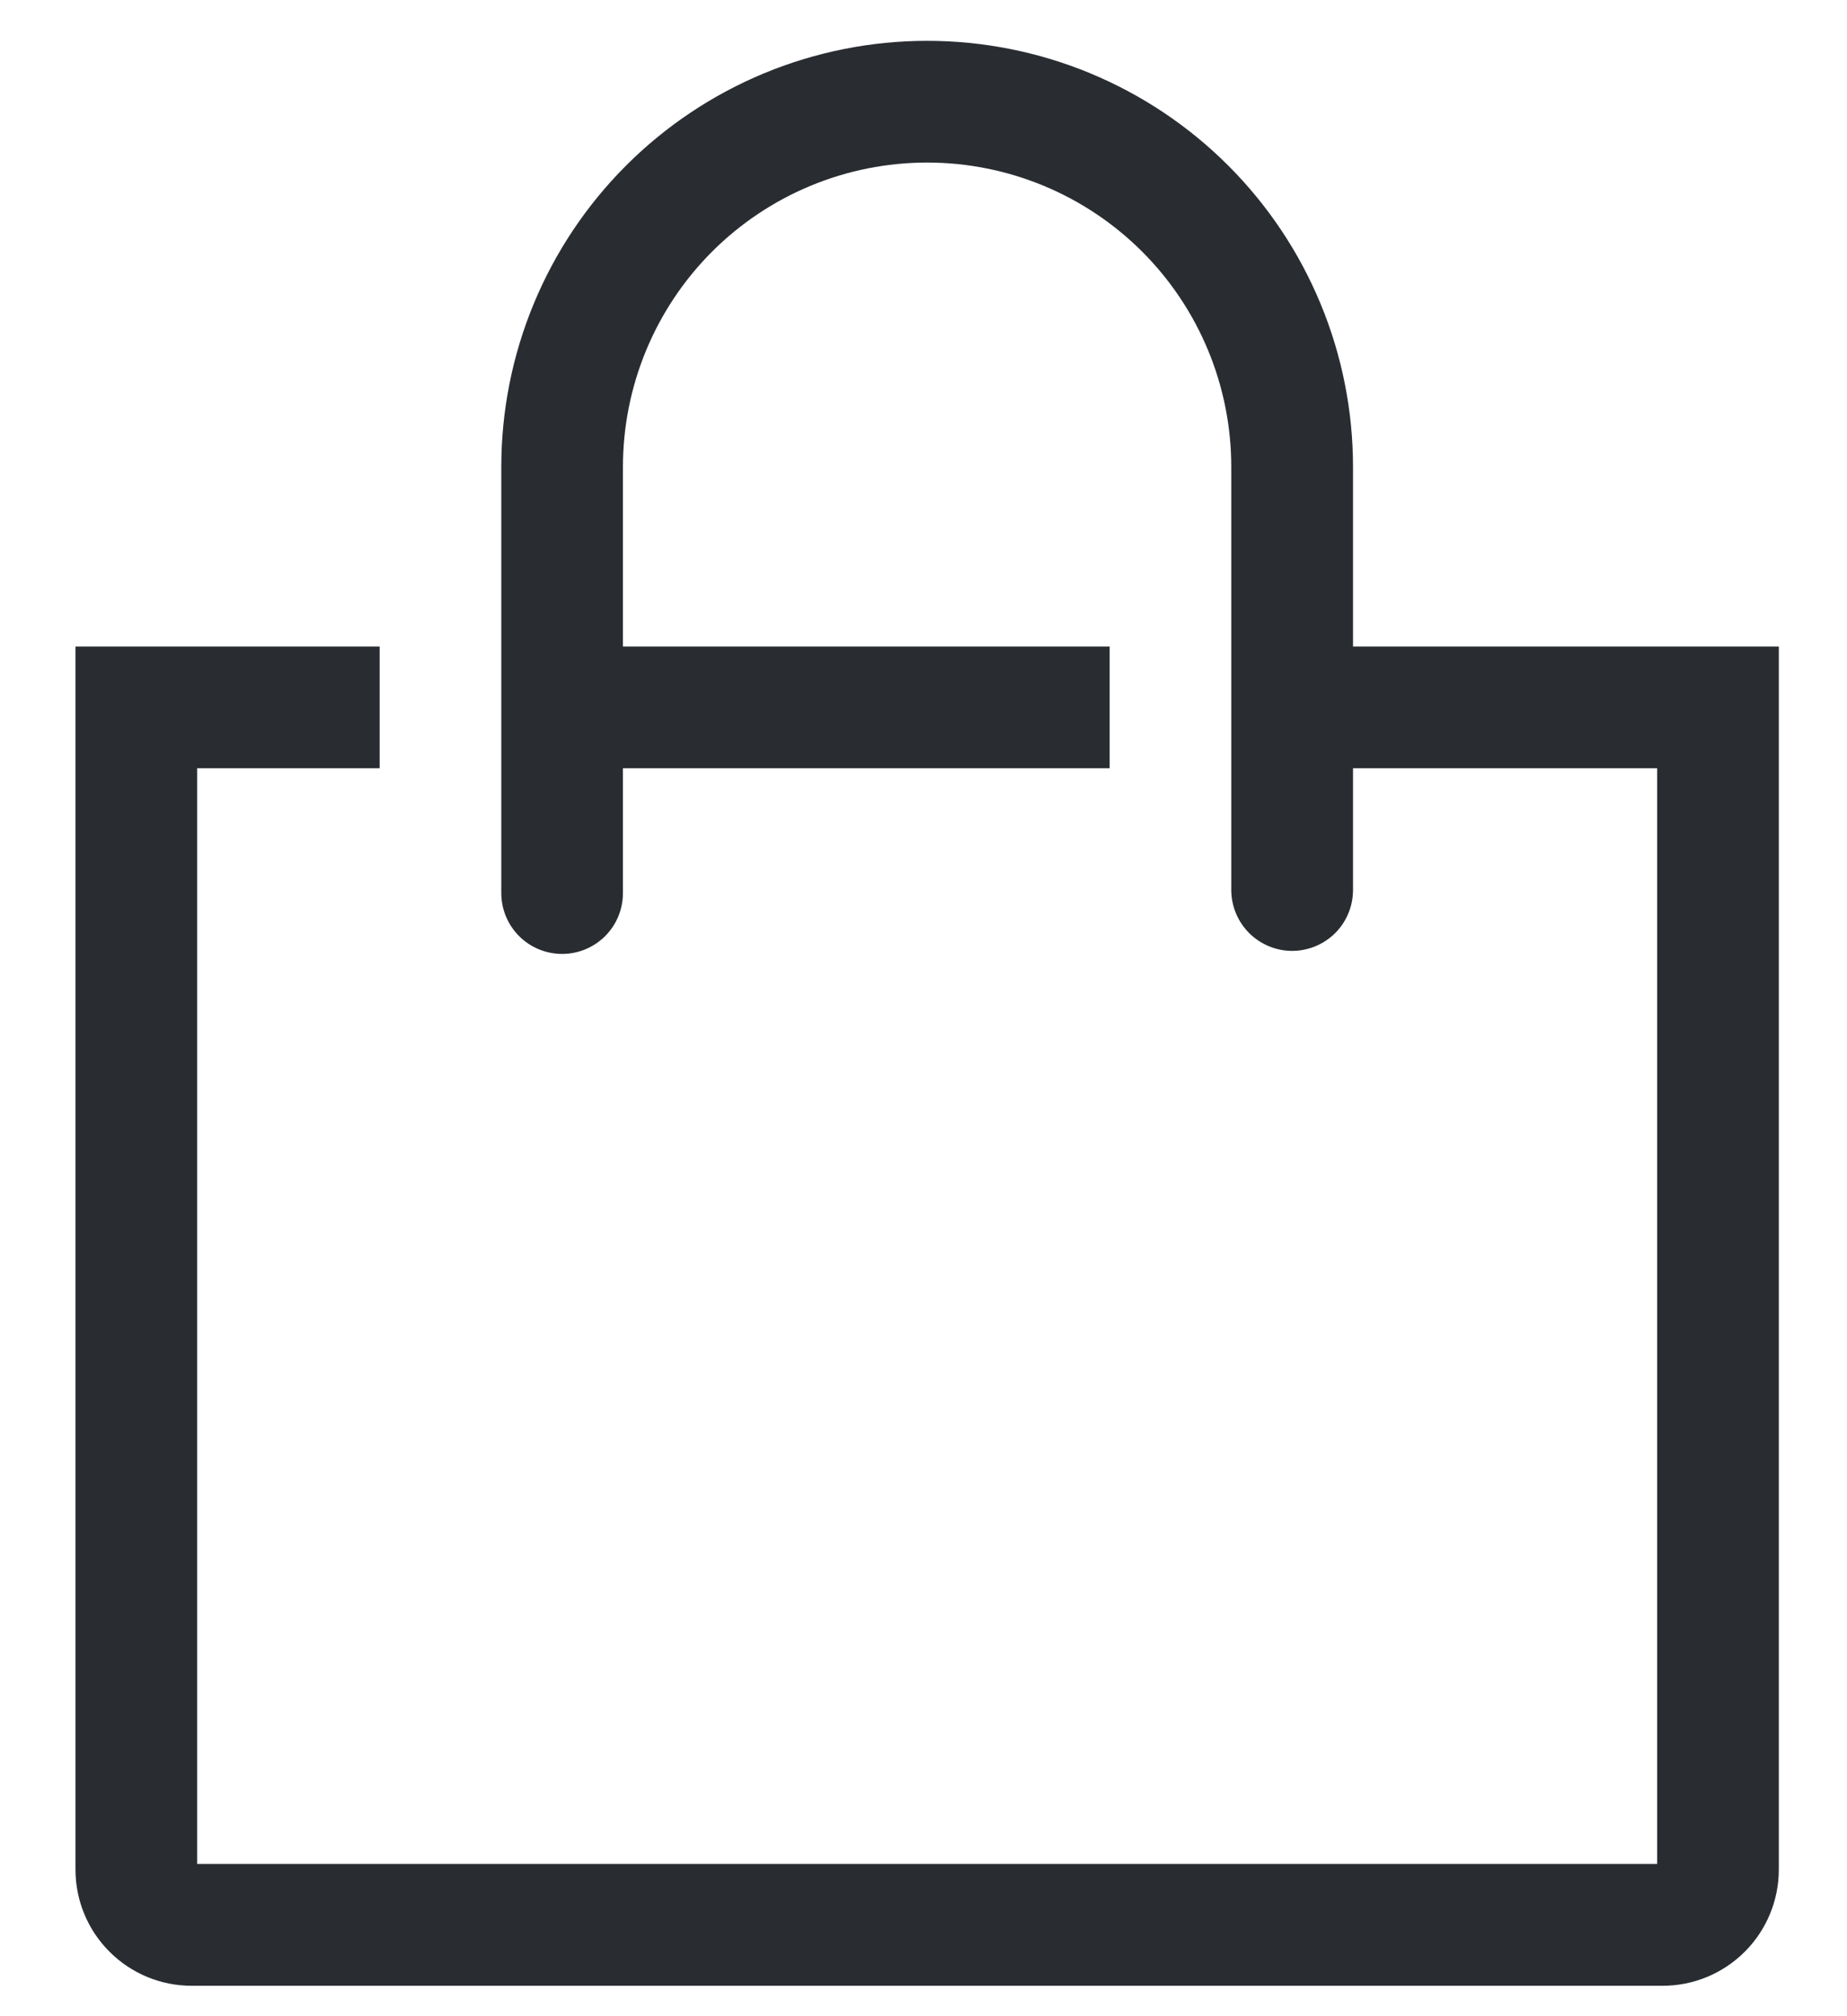 <svg width="22" height="24" viewBox="0 0 22 24" fill="none" xmlns="http://www.w3.org/2000/svg">
<path d="M16.116 7.696V5.558C16.116 4.892 15.985 4.232 15.73 3.617C15.475 3.001 15.101 2.442 14.63 1.971C14.159 1.5 13.6 1.127 12.985 0.872C12.369 0.617 11.71 0.486 11.043 0.486C10.377 0.486 9.718 0.617 9.102 0.872C8.487 1.127 7.928 1.5 7.457 1.971C6.986 2.442 6.612 3.001 6.357 3.617C6.102 4.232 5.971 4.892 5.971 5.558V10.63C5.971 10.823 6.047 11.007 6.183 11.143C6.319 11.279 6.503 11.355 6.696 11.355C6.888 11.355 7.072 11.279 7.208 11.143C7.344 11.007 7.42 10.823 7.42 10.63V9.145H13.217V7.696H7.42V5.558C7.42 4.597 7.802 3.676 8.481 2.996C9.161 2.317 10.082 1.935 11.043 1.935C12.004 1.935 12.926 2.317 13.605 2.996C14.285 3.676 14.666 4.597 14.666 5.558V10.594C14.666 10.786 14.743 10.971 14.879 11.107C15.015 11.242 15.199 11.319 15.391 11.319C15.583 11.319 15.768 11.242 15.904 11.107C16.04 10.971 16.116 10.786 16.116 10.594V9.145H19.739V22.188H2.348V9.145H4.522V7.696H0.899V22.253C0.899 22.621 1.044 22.973 1.304 23.232C1.563 23.492 1.915 23.638 2.283 23.638H19.804C20.171 23.638 20.523 23.492 20.783 23.232C21.042 22.973 21.188 22.621 21.188 22.253V7.696H16.116Z" fill="#292D32"/>
</svg>
